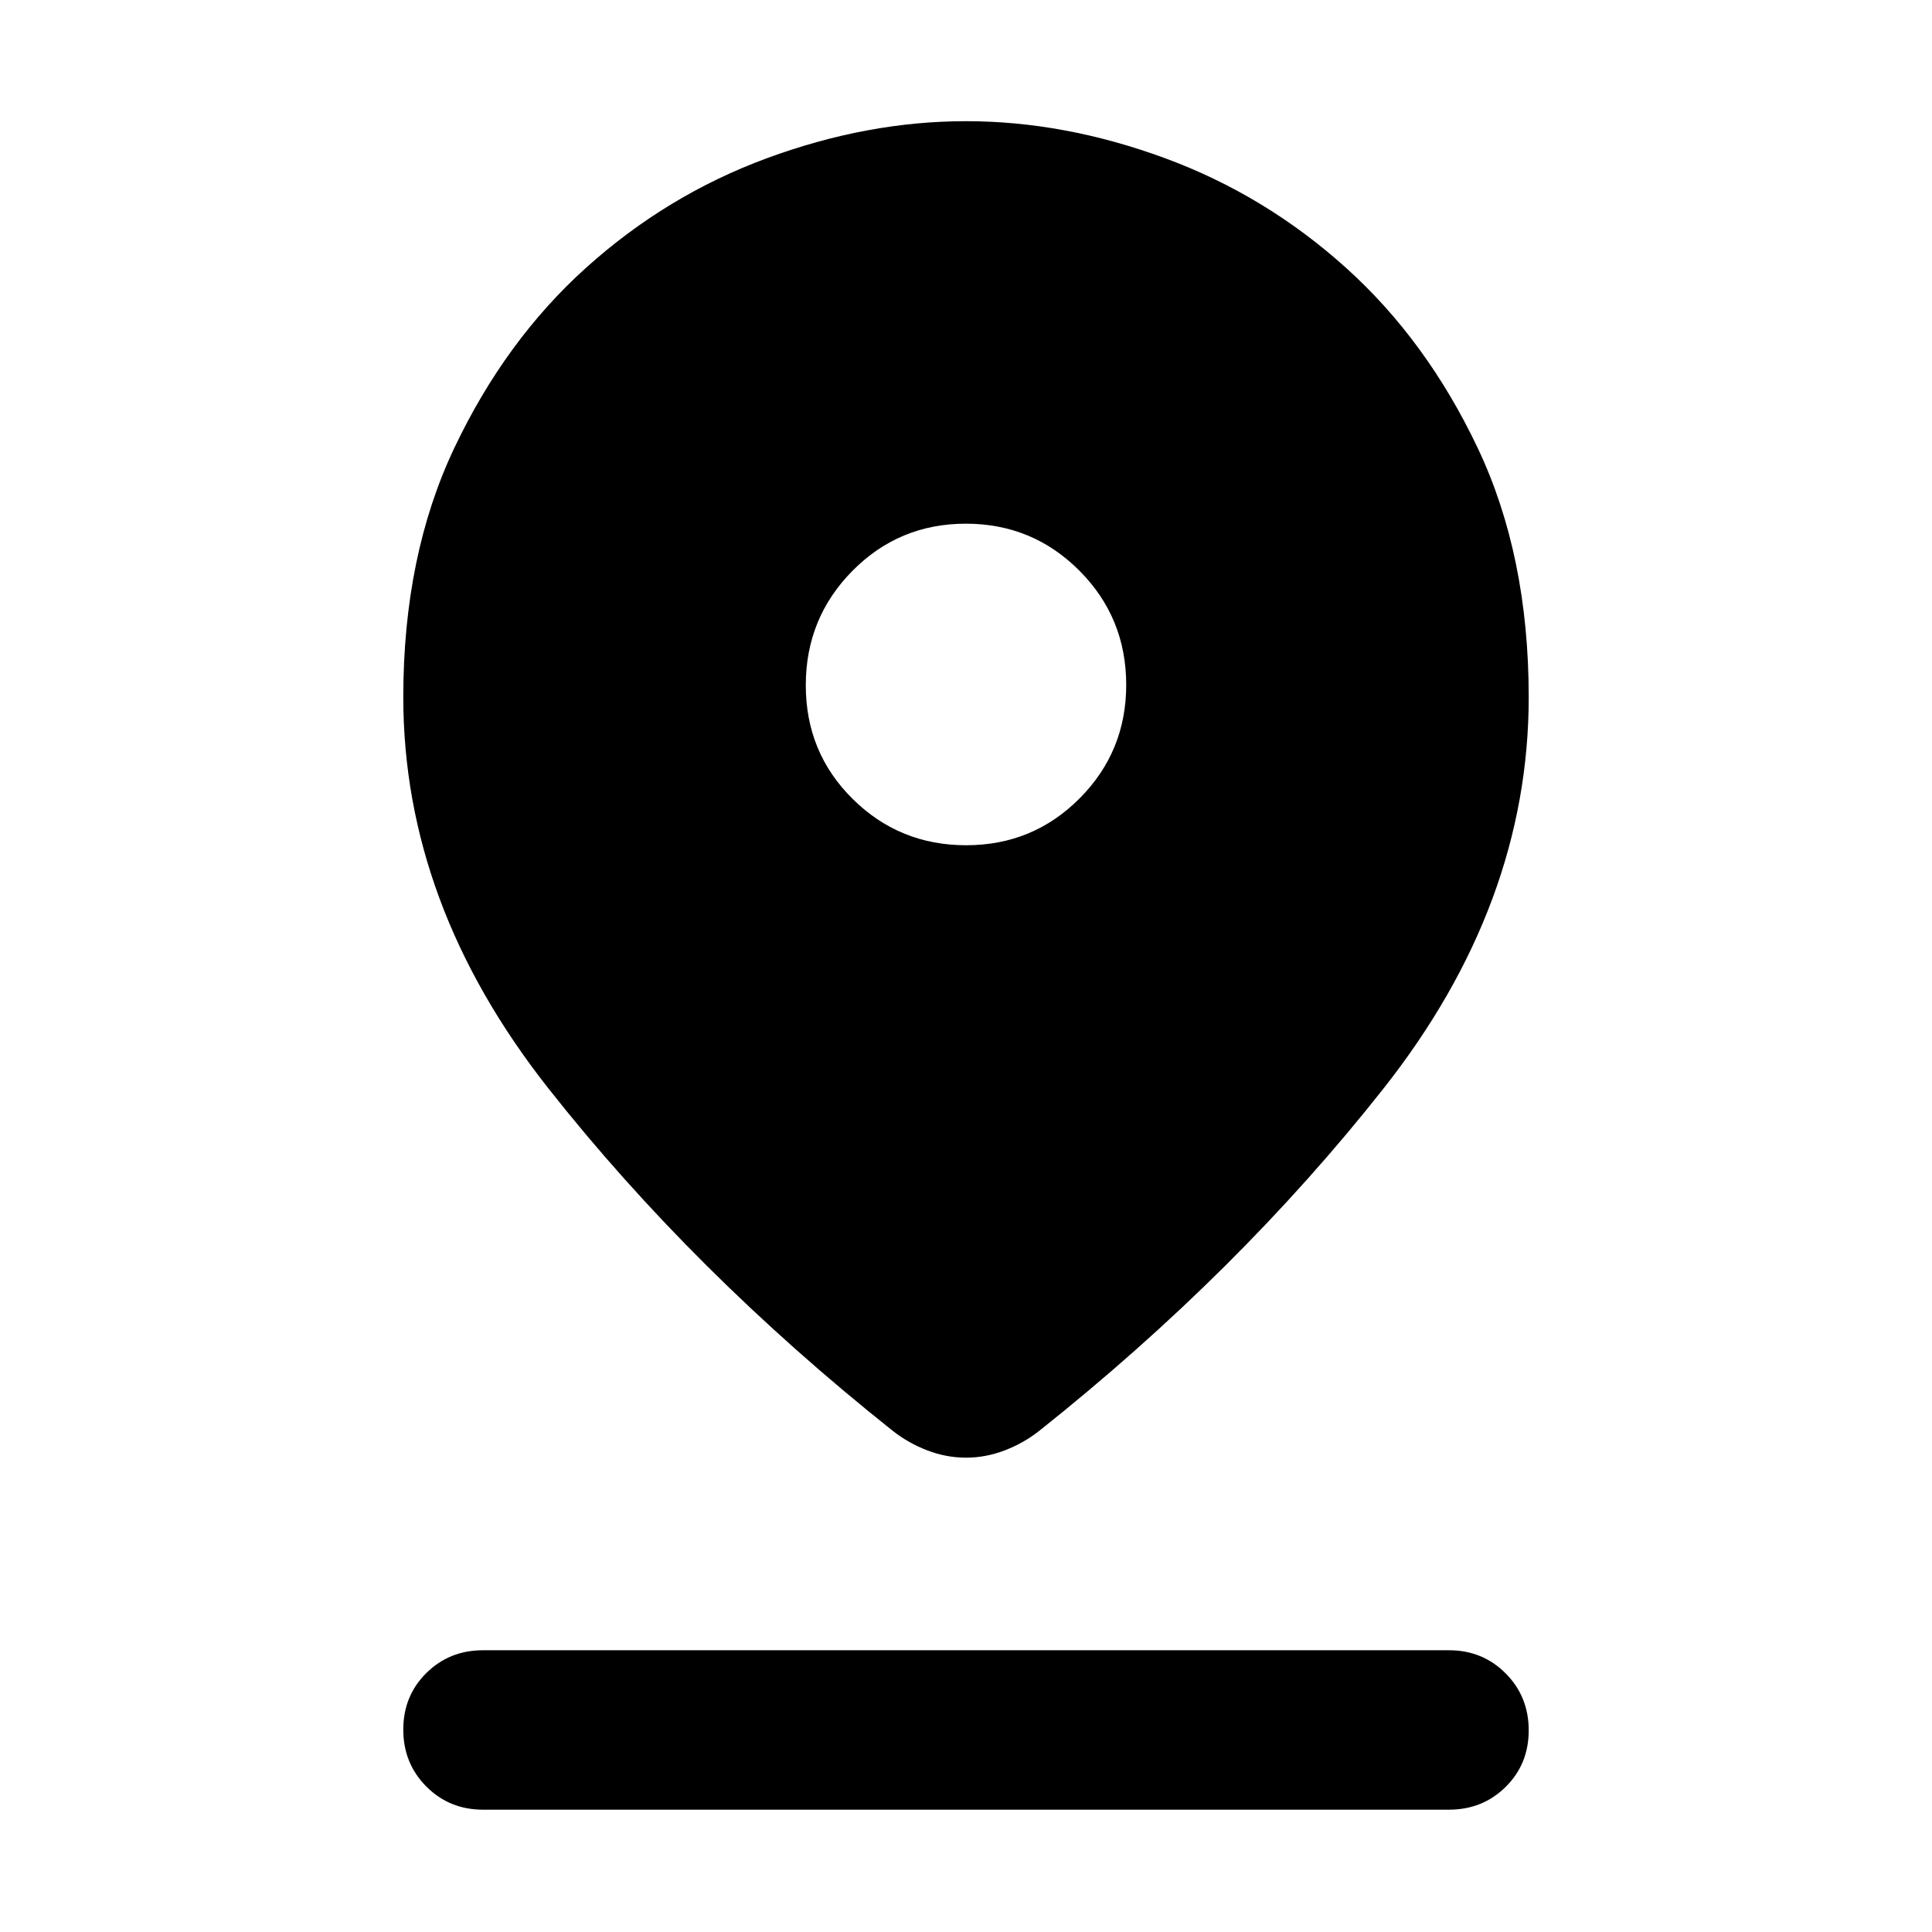 <svg xmlns="http://www.w3.org/2000/svg" width="48" height="48" viewBox="0 -960 960 960"><path d="M480-235.696q-9.809 0-19.269-3.63-9.46-3.631-17.21-9.761-99.088-78.827-171.109-170.197-72.021-91.369-72.021-194.325 0-70.358 25.348-123.788 25.348-53.43 65.478-89.56 40.131-36.131 89.992-54.479 49.861-18.348 98.771-18.348 48.909 0 98.791 18.348 49.881 18.348 90.012 54.479 40.13 36.13 65.478 89.56 25.348 53.43 25.348 123.788 0 102.956-72.021 194.325-72.021 91.37-171.109 170.197-7.75 6.13-17.21 9.761-9.46 3.63-19.269 3.63ZM480.089-540q33.164 0 56.342-23.266 23.178-23.267 23.178-56.432 0-33.398-23.266-56.742-23.267-23.344-56.432-23.344-33.164 0-56.342 23.44-23.178 23.44-23.178 56.848 0 33.409 23.266 56.452Q446.924-540 480.089-540ZM240-60.782q-16.707 0-28.158-11.501-11.451-11.502-11.451-28.283 0-16.782 11.451-28.108T240-140h480q16.707 0 28.158 11.502 11.451 11.501 11.451 28.283 0 16.78-11.451 28.107Q736.707-60.782 720-60.782H240Z"/></svg>